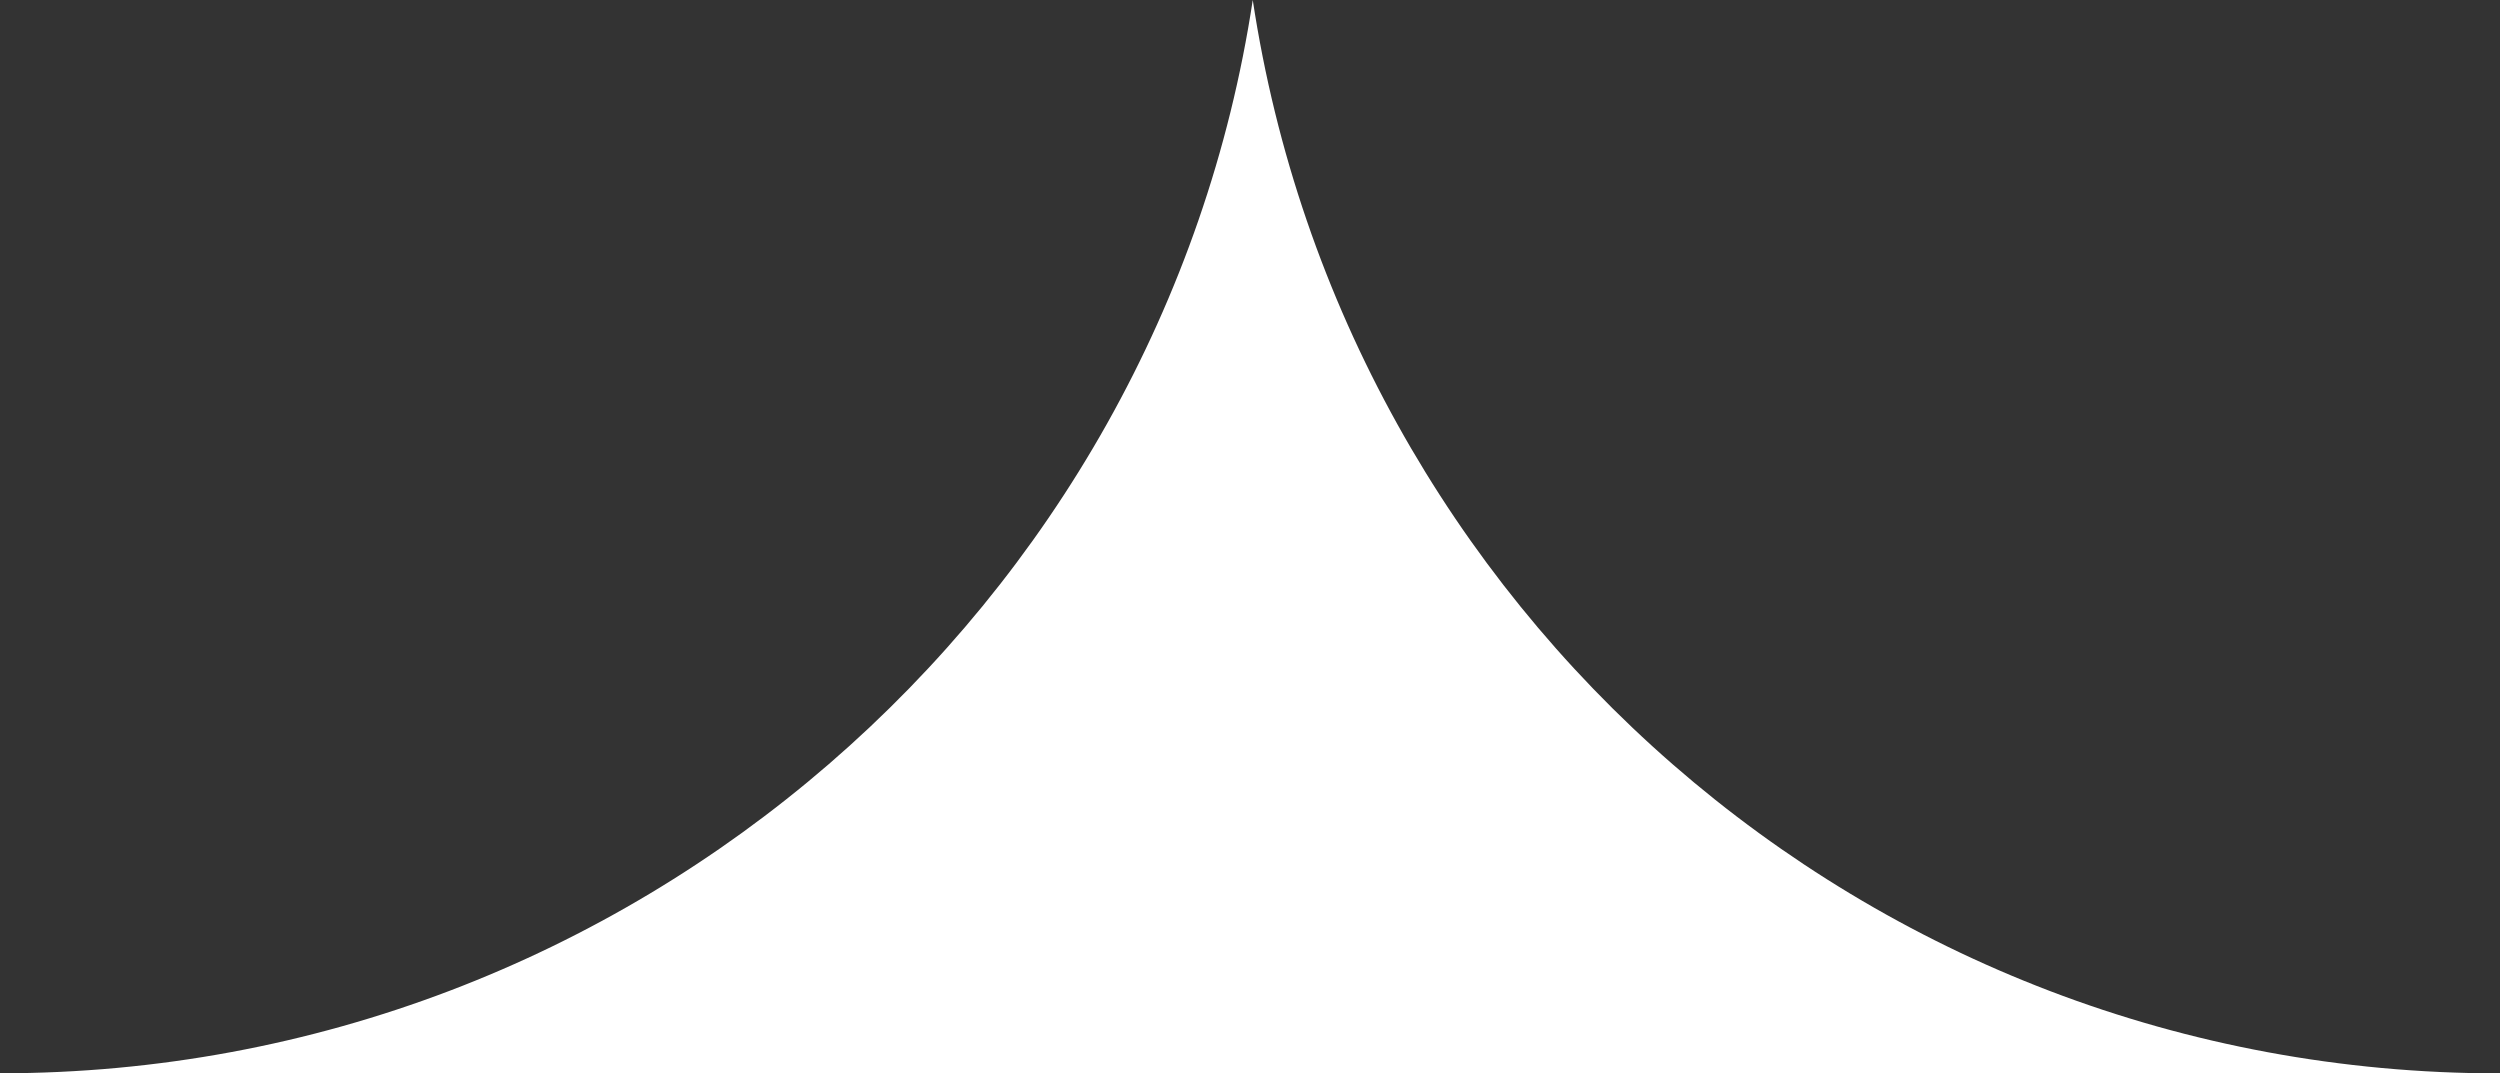 <?xml version="1.0" encoding="utf-8"?>
<!-- Generator: Adobe Illustrator 16.0.0, SVG Export Plug-In . SVG Version: 6.00 Build 0)  -->
<!DOCTYPE svg PUBLIC "-//W3C//DTD SVG 1.1//EN" "http://www.w3.org/Graphics/SVG/1.1/DTD/svg11.dtd">
<svg version="1.1" id="Calque_1" xmlns="http://www.w3.org/2000/svg" xmlns:xlink="http://www.w3.org/1999/xlink" x="0px" y="0px"
	 width="87.006px" height="37.355px" viewBox="0 0 87.006 37.355" enable-background="new 0 0 87.006 37.355" xml:space="preserve">
<rect x="0" y="0" width="87.006" height="37.355" fill="#333333" stroke="none"/>
<path fill="#FFFFFF" d="M43.599,0C40.402,21.099,22,37.353,0,37.353h87c0,0,0.024,0.003-0.026,0.003
	C64.933,37.355,46.803,21.147,43.599,0z"/>
</svg>

